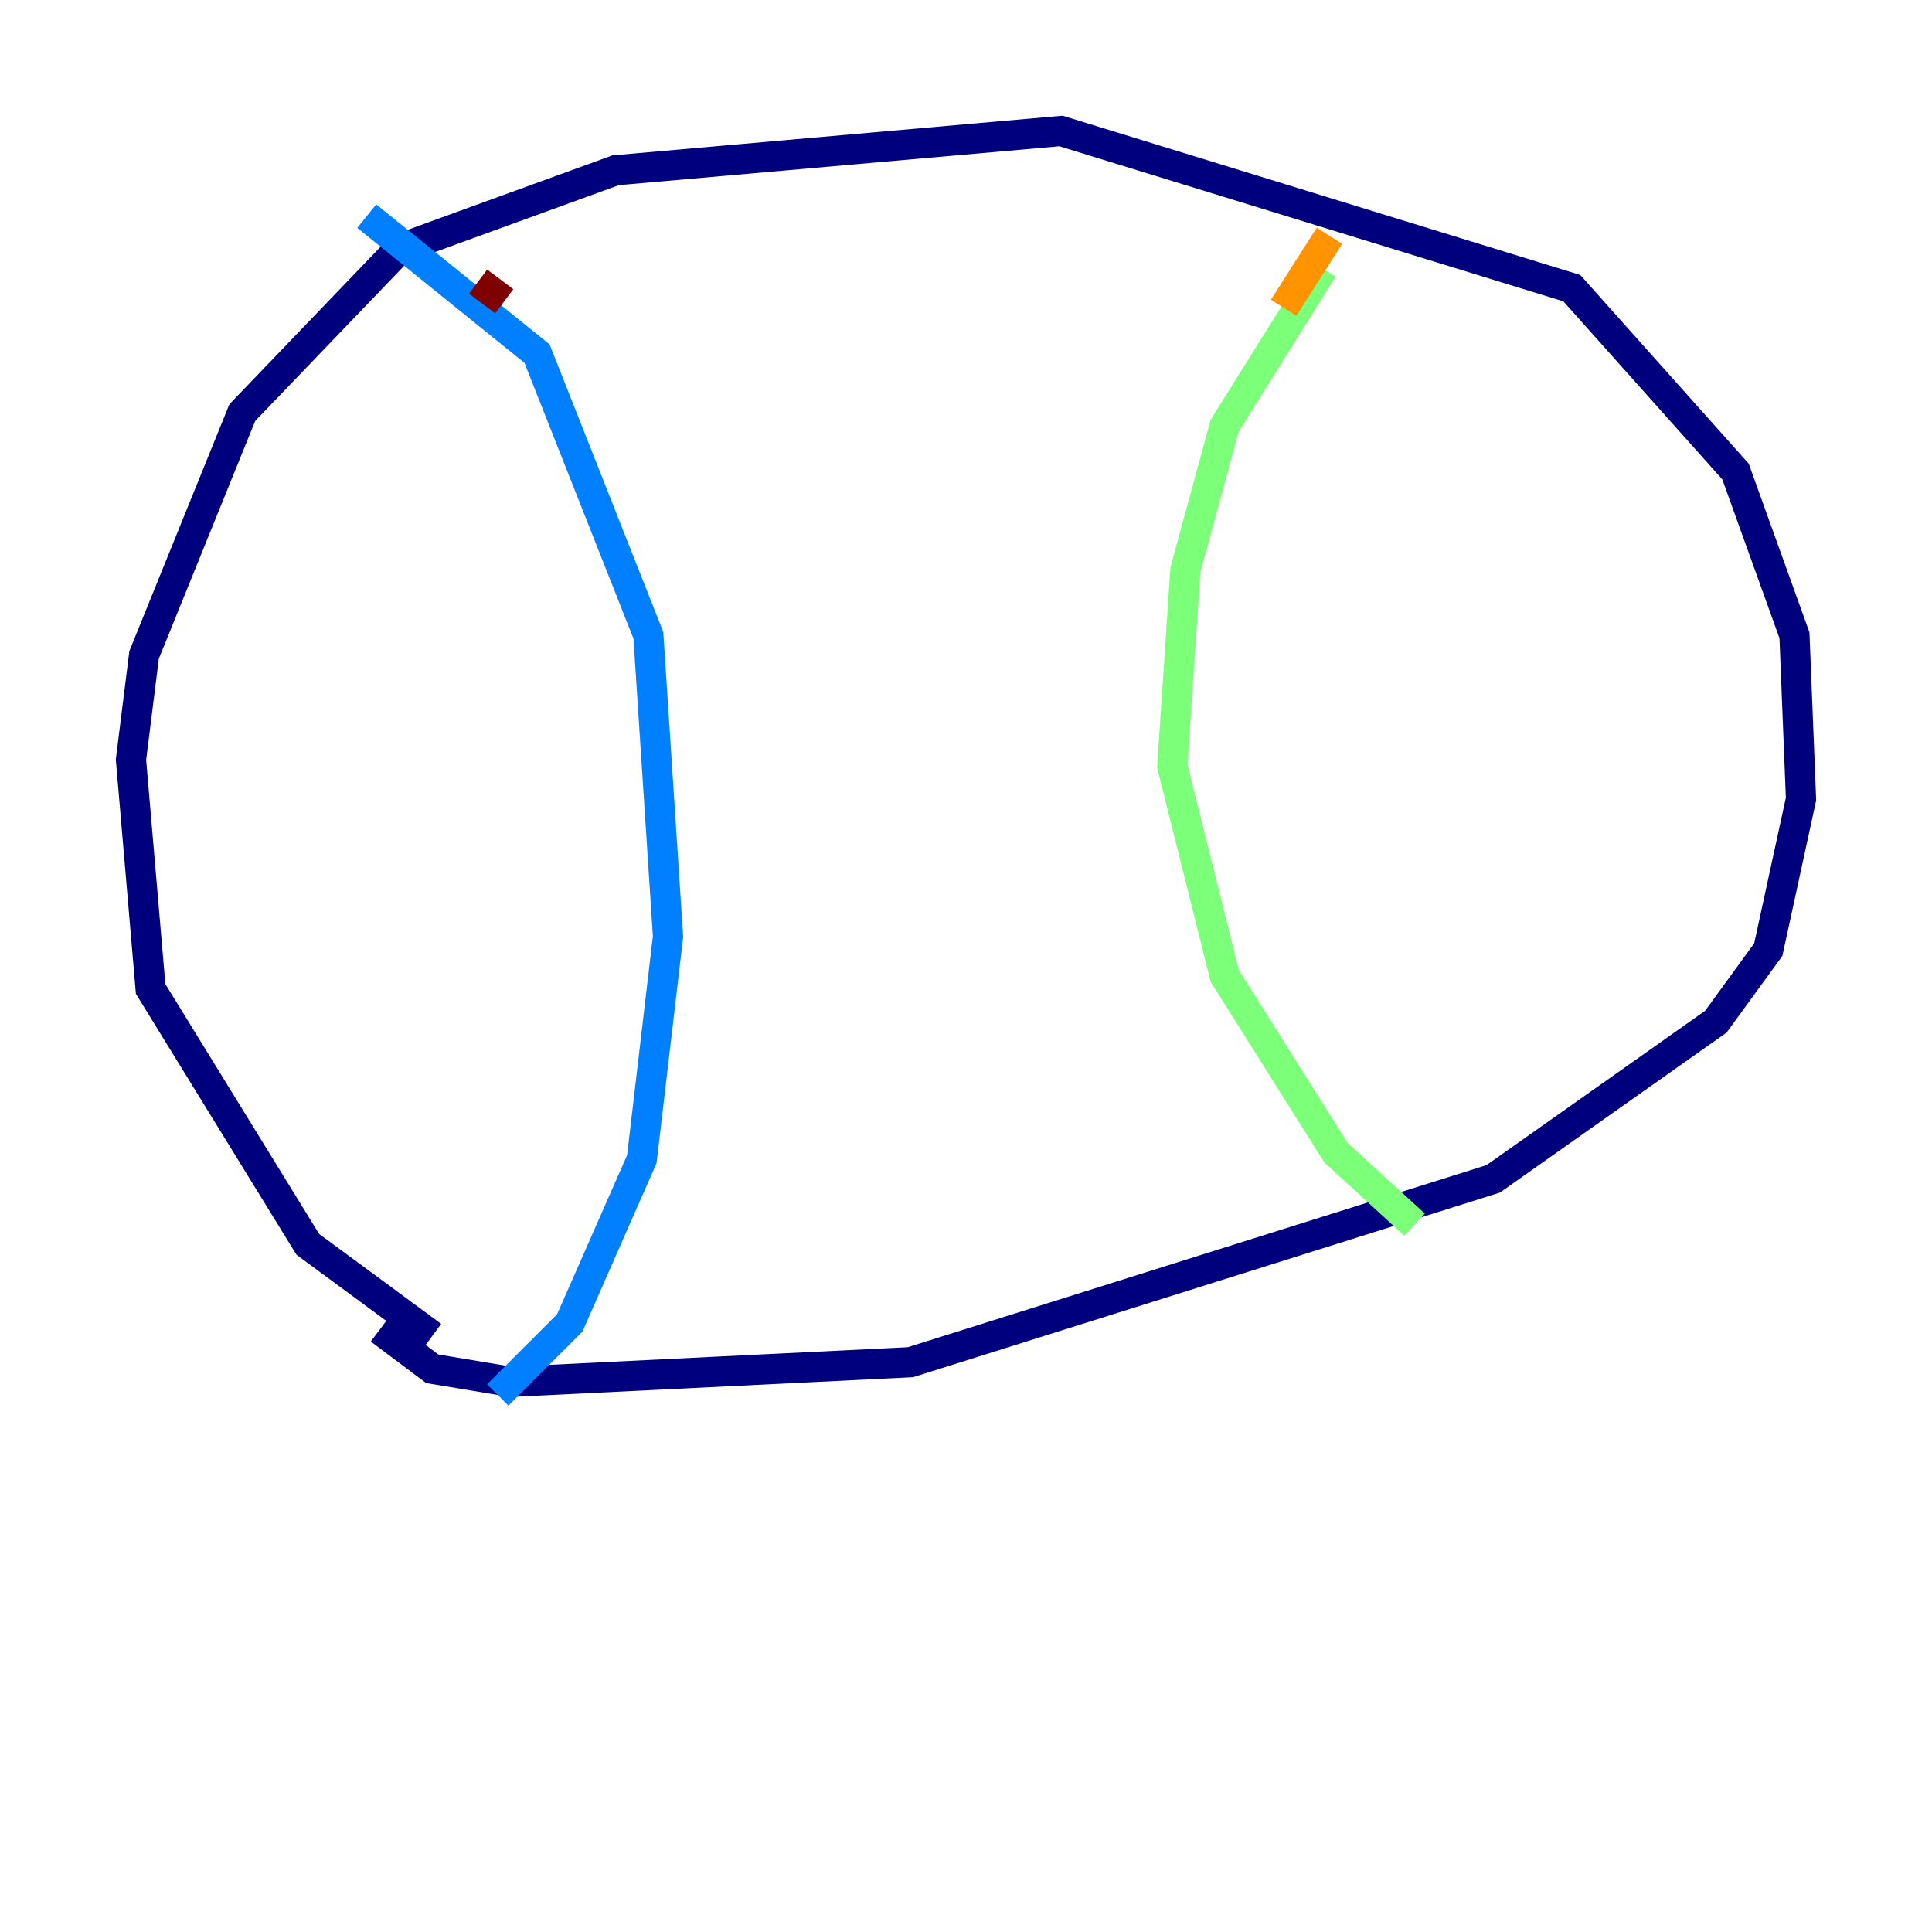 <?xml version="1.0" encoding="utf-8" ?>
<svg baseProfile="tiny" height="128" version="1.2" viewBox="0,0,128,128" width="128" xmlns="http://www.w3.org/2000/svg" xmlns:ev="http://www.w3.org/2001/xml-events" xmlns:xlink="http://www.w3.org/1999/xlink"><defs /><polyline fill="none" points="28.637,88.515 20.393,82.441 9.98,65.519 8.678,50.332 9.546,43.39 16.054,27.336 26.468,16.488 40.786,11.281 70.291,8.678 104.136,19.091 114.983,31.241 118.888,42.088 119.322,52.936 117.153,62.915 113.681,67.688 98.929,78.102 60.312,90.251 33.844,91.552 28.637,90.685 25.166,88.081" stroke="#00007f" stroke-width="2" /><polyline fill="none" points="32.976,92.42 37.749,87.647 42.522,76.8 44.258,62.047 42.956,42.088 35.58,23.43 24.298,14.319" stroke="#0080ff" stroke-width="2" /><polyline fill="none" points="93.722,81.139 88.515,76.366 81.139,64.651 77.668,50.766 78.536,37.749 81.139,28.203 87.647,17.79" stroke="#7cff79" stroke-width="2" /><polyline fill="none" points="88.081,15.62 85.044,20.393" stroke="#ff9400" stroke-width="2" /><polyline fill="none" points="31.675,18.658 33.41,19.959" stroke="#7f0000" stroke-width="2" /></svg>